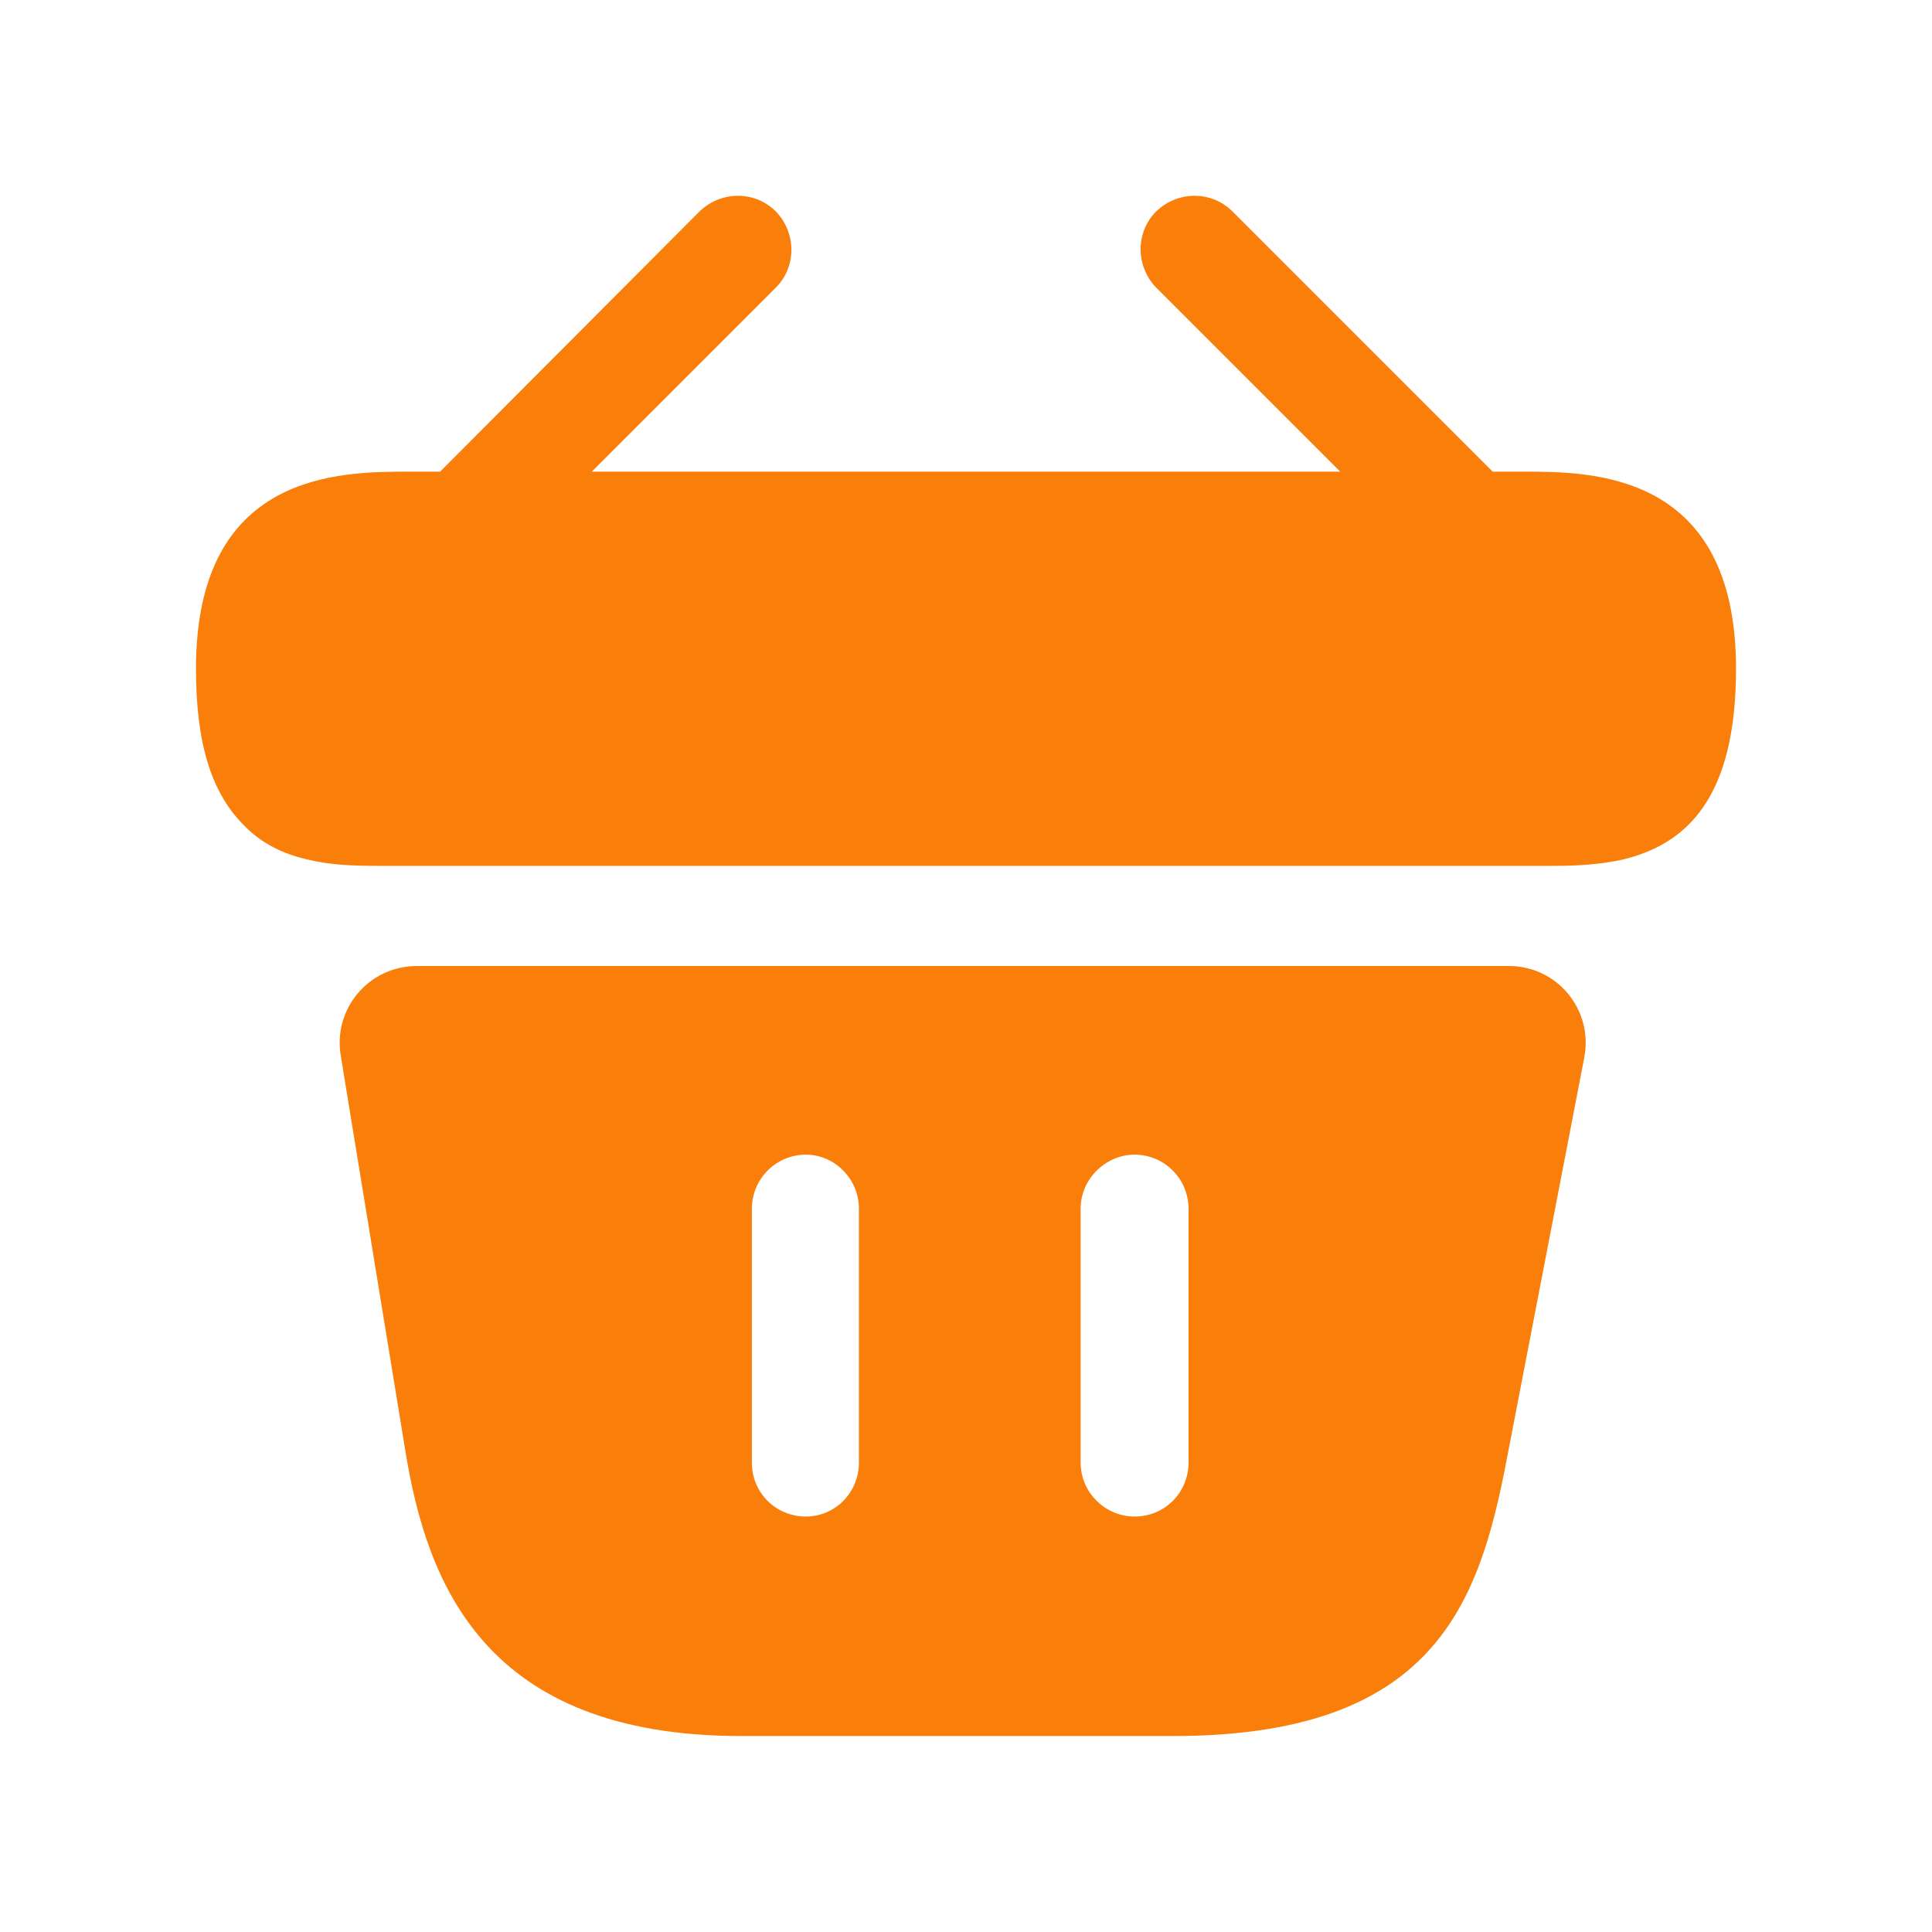 <svg width="23" height="23" viewBox="0 0 23 23" fill="none" xmlns="http://www.w3.org/2000/svg">
<path d="M18.137 5.615H17.77L14.672 2.517C14.424 2.269 14.021 2.269 13.764 2.517C13.517 2.764 13.517 3.168 13.764 3.424L15.955 5.615H7.045L9.236 3.424C9.483 3.177 9.483 2.773 9.236 2.517C8.988 2.269 8.585 2.269 8.328 2.517L5.239 5.615H4.872C4.047 5.615 2.333 5.615 2.333 7.962C2.333 8.851 2.517 9.438 2.902 9.823C3.122 10.052 3.387 10.171 3.672 10.235C3.937 10.299 4.222 10.308 4.497 10.308H18.503C18.787 10.308 19.053 10.29 19.31 10.235C20.08 10.052 20.667 9.502 20.667 7.962C20.667 5.615 18.952 5.615 18.137 5.615Z" fill="#FA7E0A"/>
<path d="M17.962 11.5H4.964C4.395 11.5 3.965 12.004 4.056 12.563L4.826 17.275C5.083 18.852 5.77 20.667 8.823 20.667H13.965C17.055 20.667 17.605 19.117 17.935 17.385L18.86 12.591C18.97 12.023 18.54 11.5 17.962 11.5ZM10.225 17.413C10.225 17.77 9.941 18.054 9.593 18.054C9.235 18.054 8.951 17.77 8.951 17.413V14.387C8.951 14.039 9.235 13.746 9.593 13.746C9.941 13.746 10.225 14.039 10.225 14.387V17.413ZM14.149 17.413C14.149 17.77 13.865 18.054 13.507 18.054C13.159 18.054 12.865 17.77 12.865 17.413V14.387C12.865 14.039 13.159 13.746 13.507 13.746C13.865 13.746 14.149 14.039 14.149 14.387V17.413Z" fill="#FA7E0A"/>
</svg>

